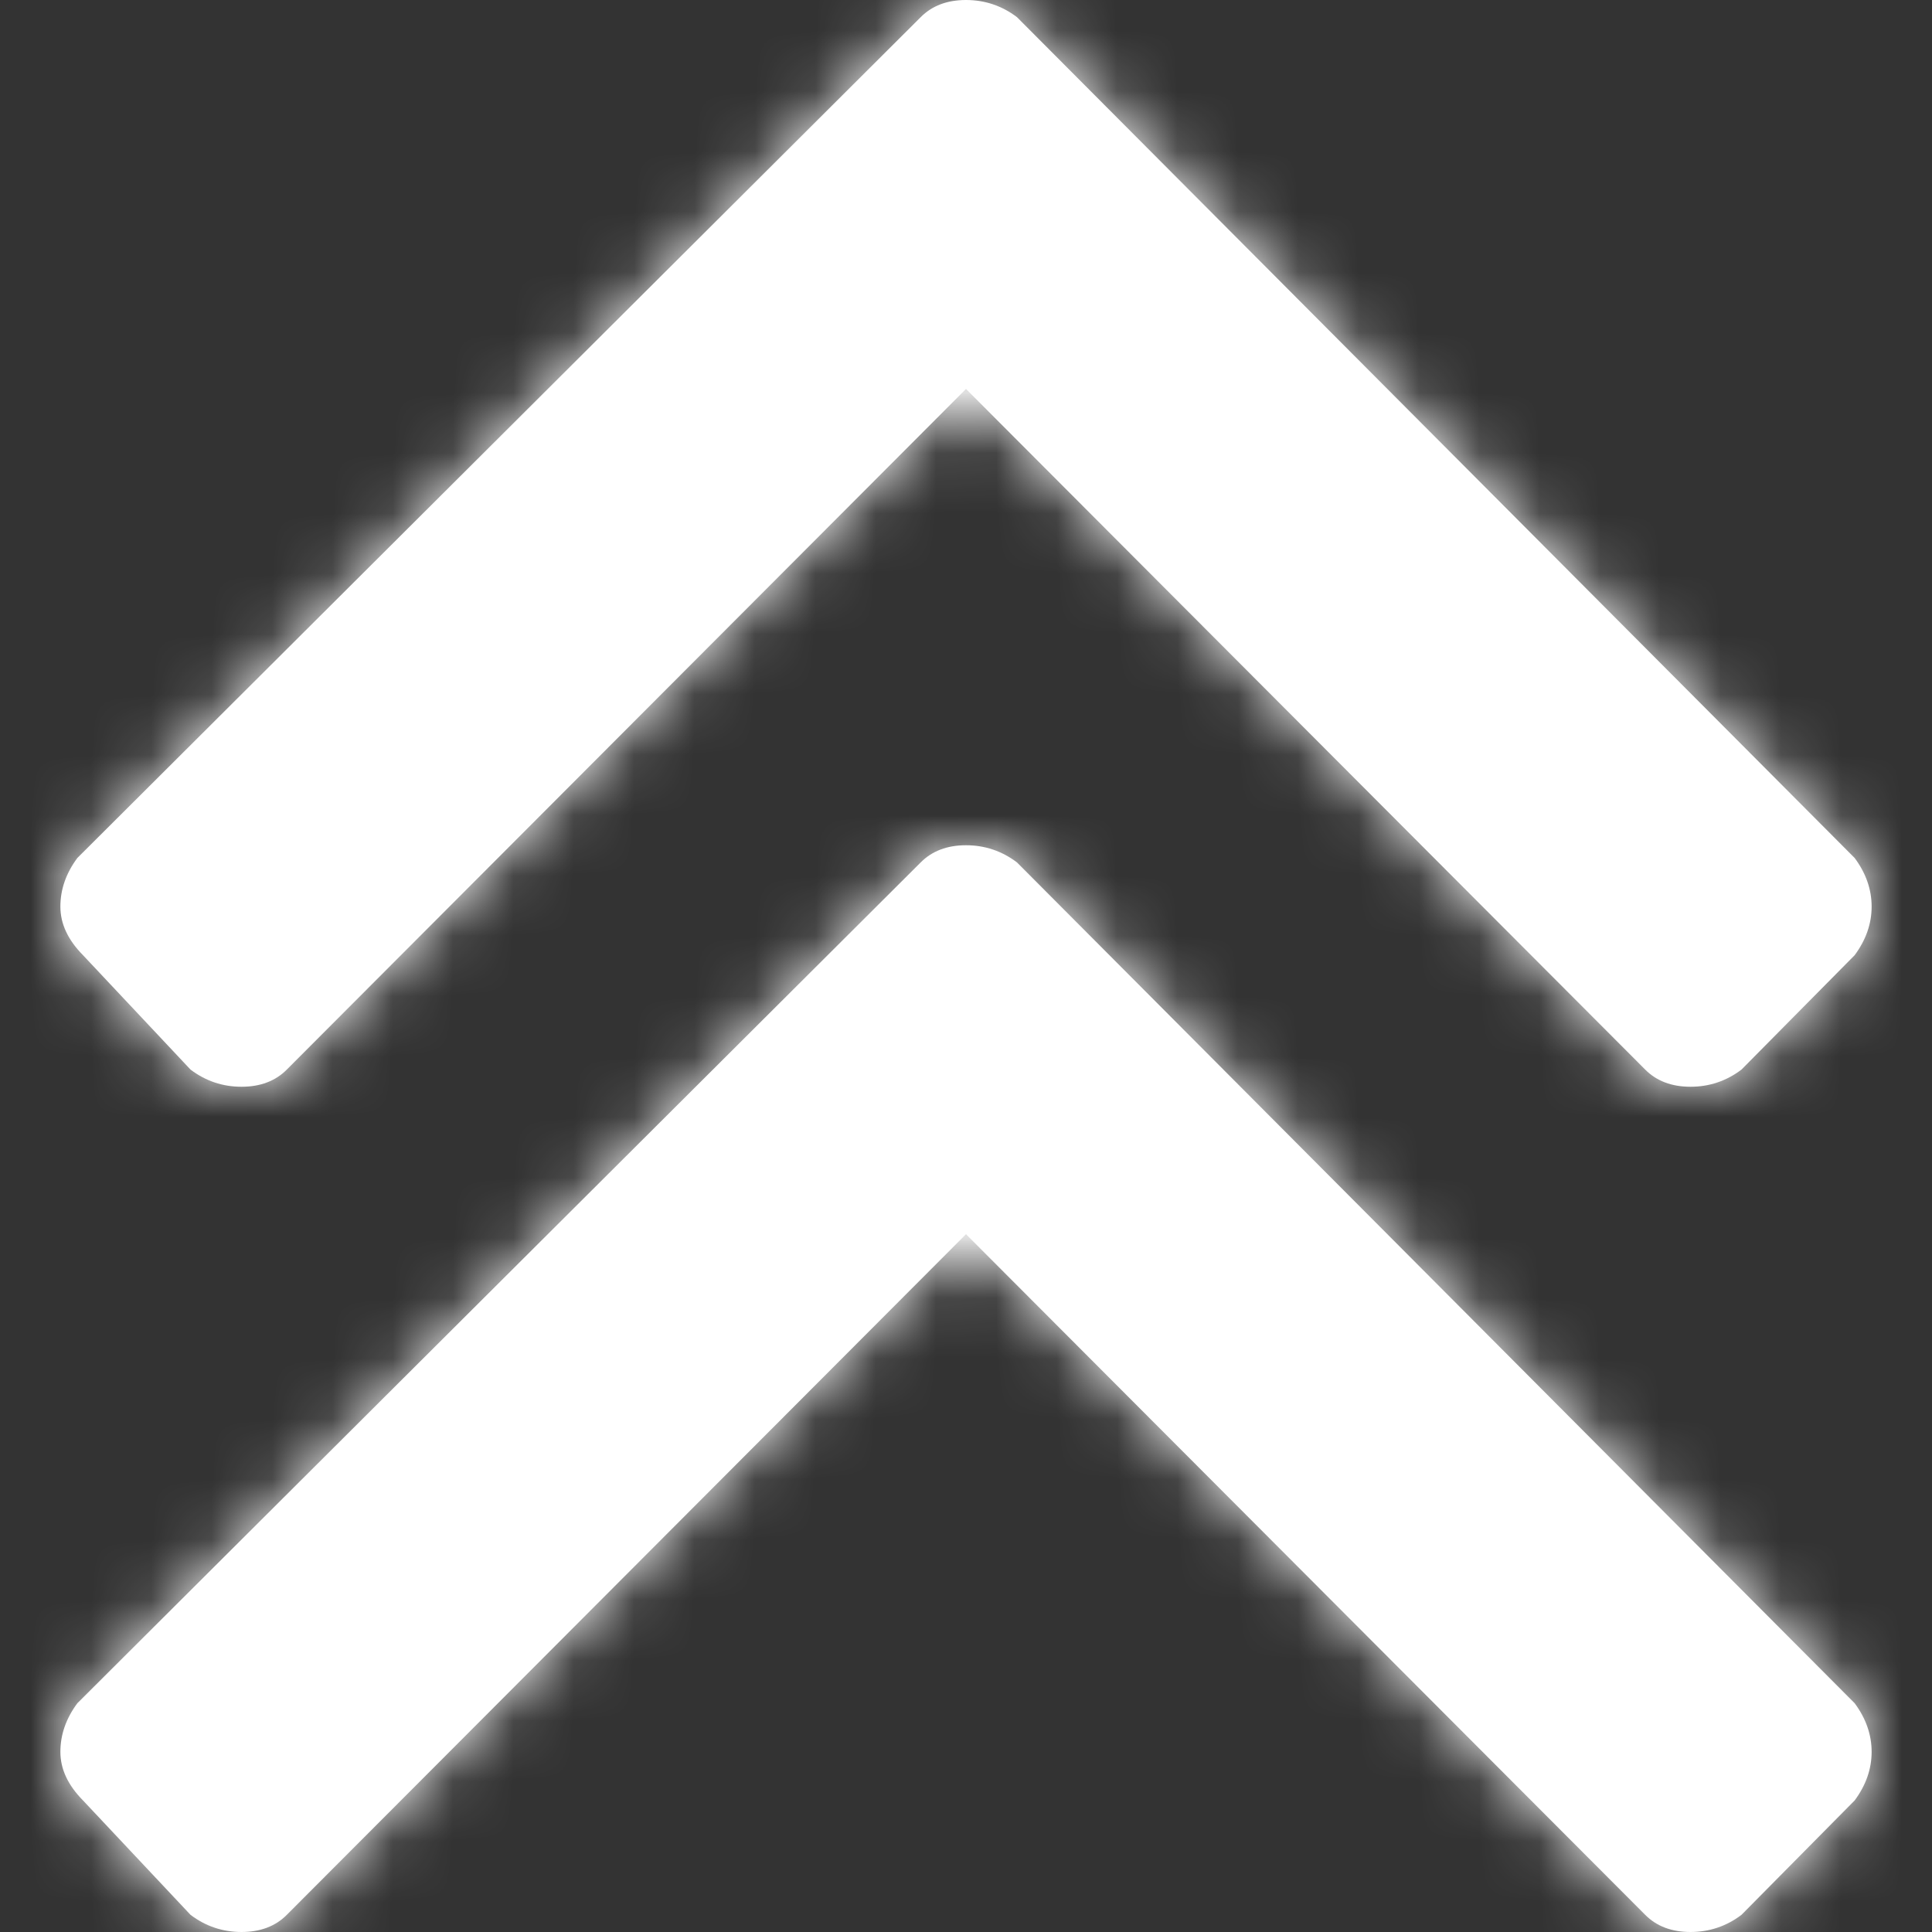 <svg xmlns="http://www.w3.org/2000/svg" xmlns:xlink="http://www.w3.org/1999/xlink" width="32" height="32" viewBox="0 0 32 32">
  <rect x="0" y="0" width="32" height="32" fill="#333333" stroke="none"/>
  <defs>
    <path id="double-chevron-up-a" d="M15.844,14.284 L29.719,28.211 C29.906,28.463 30,28.732 30,29.016 C30,29.3 29.906,29.568 29.719,29.821 L27.844,31.716 C27.594,31.905 27.312,32 27,32 C26.688,32 26.438,31.905 26.25,31.716 L15,20.442 L3.75,31.716 C3.562,31.905 3.312,32 3,32 C2.688,32 2.406,31.905 2.156,31.716 L0.375,29.821 C0.125,29.568 0,29.3 0,29.016 C0,28.732 0.094,28.463 0.281,28.211 L14.25,14.284 C14.438,14.095 14.688,14 15,14 C15.312,14 15.594,14.095 15.844,14.284 Z M15.844,0.284 L29.719,14.211 C29.906,14.463 30,14.732 30,15.016 C30,15.3 29.906,15.568 29.719,15.821 L27.844,17.716 C27.594,17.905 27.312,18 27,18 C26.688,18 26.438,17.905 26.25,17.716 L15,6.442 L3.75,17.716 C3.562,17.905 3.312,18 3,18 C2.688,18 2.406,17.905 2.156,17.716 L0.375,15.821 C0.125,15.568 0,15.3 0,15.016 C0,14.732 0.094,14.463 0.281,14.211 L14.25,0.284 C14.438,0.095 14.688,0 15,0 C15.312,0 15.594,0.095 15.844,0.284 Z"/>
  </defs>
  <g fill="none" fill-rule="evenodd" transform="translate(1)">
    <mask id="double-chevron-up-b" fill="#fff">
      <use xlink:href="#double-chevron-up-a"/>
    </mask>
    <use fill="#FFF" fill-rule="nonzero" xlink:href="#double-chevron-up-a"/>
    <g mask="url(#double-chevron-up-b)">
      <g transform="translate(-1)">
        <rect width="32" height="32" fill="#FFF"/>
      </g>
    </g>
  </g>
</svg>
